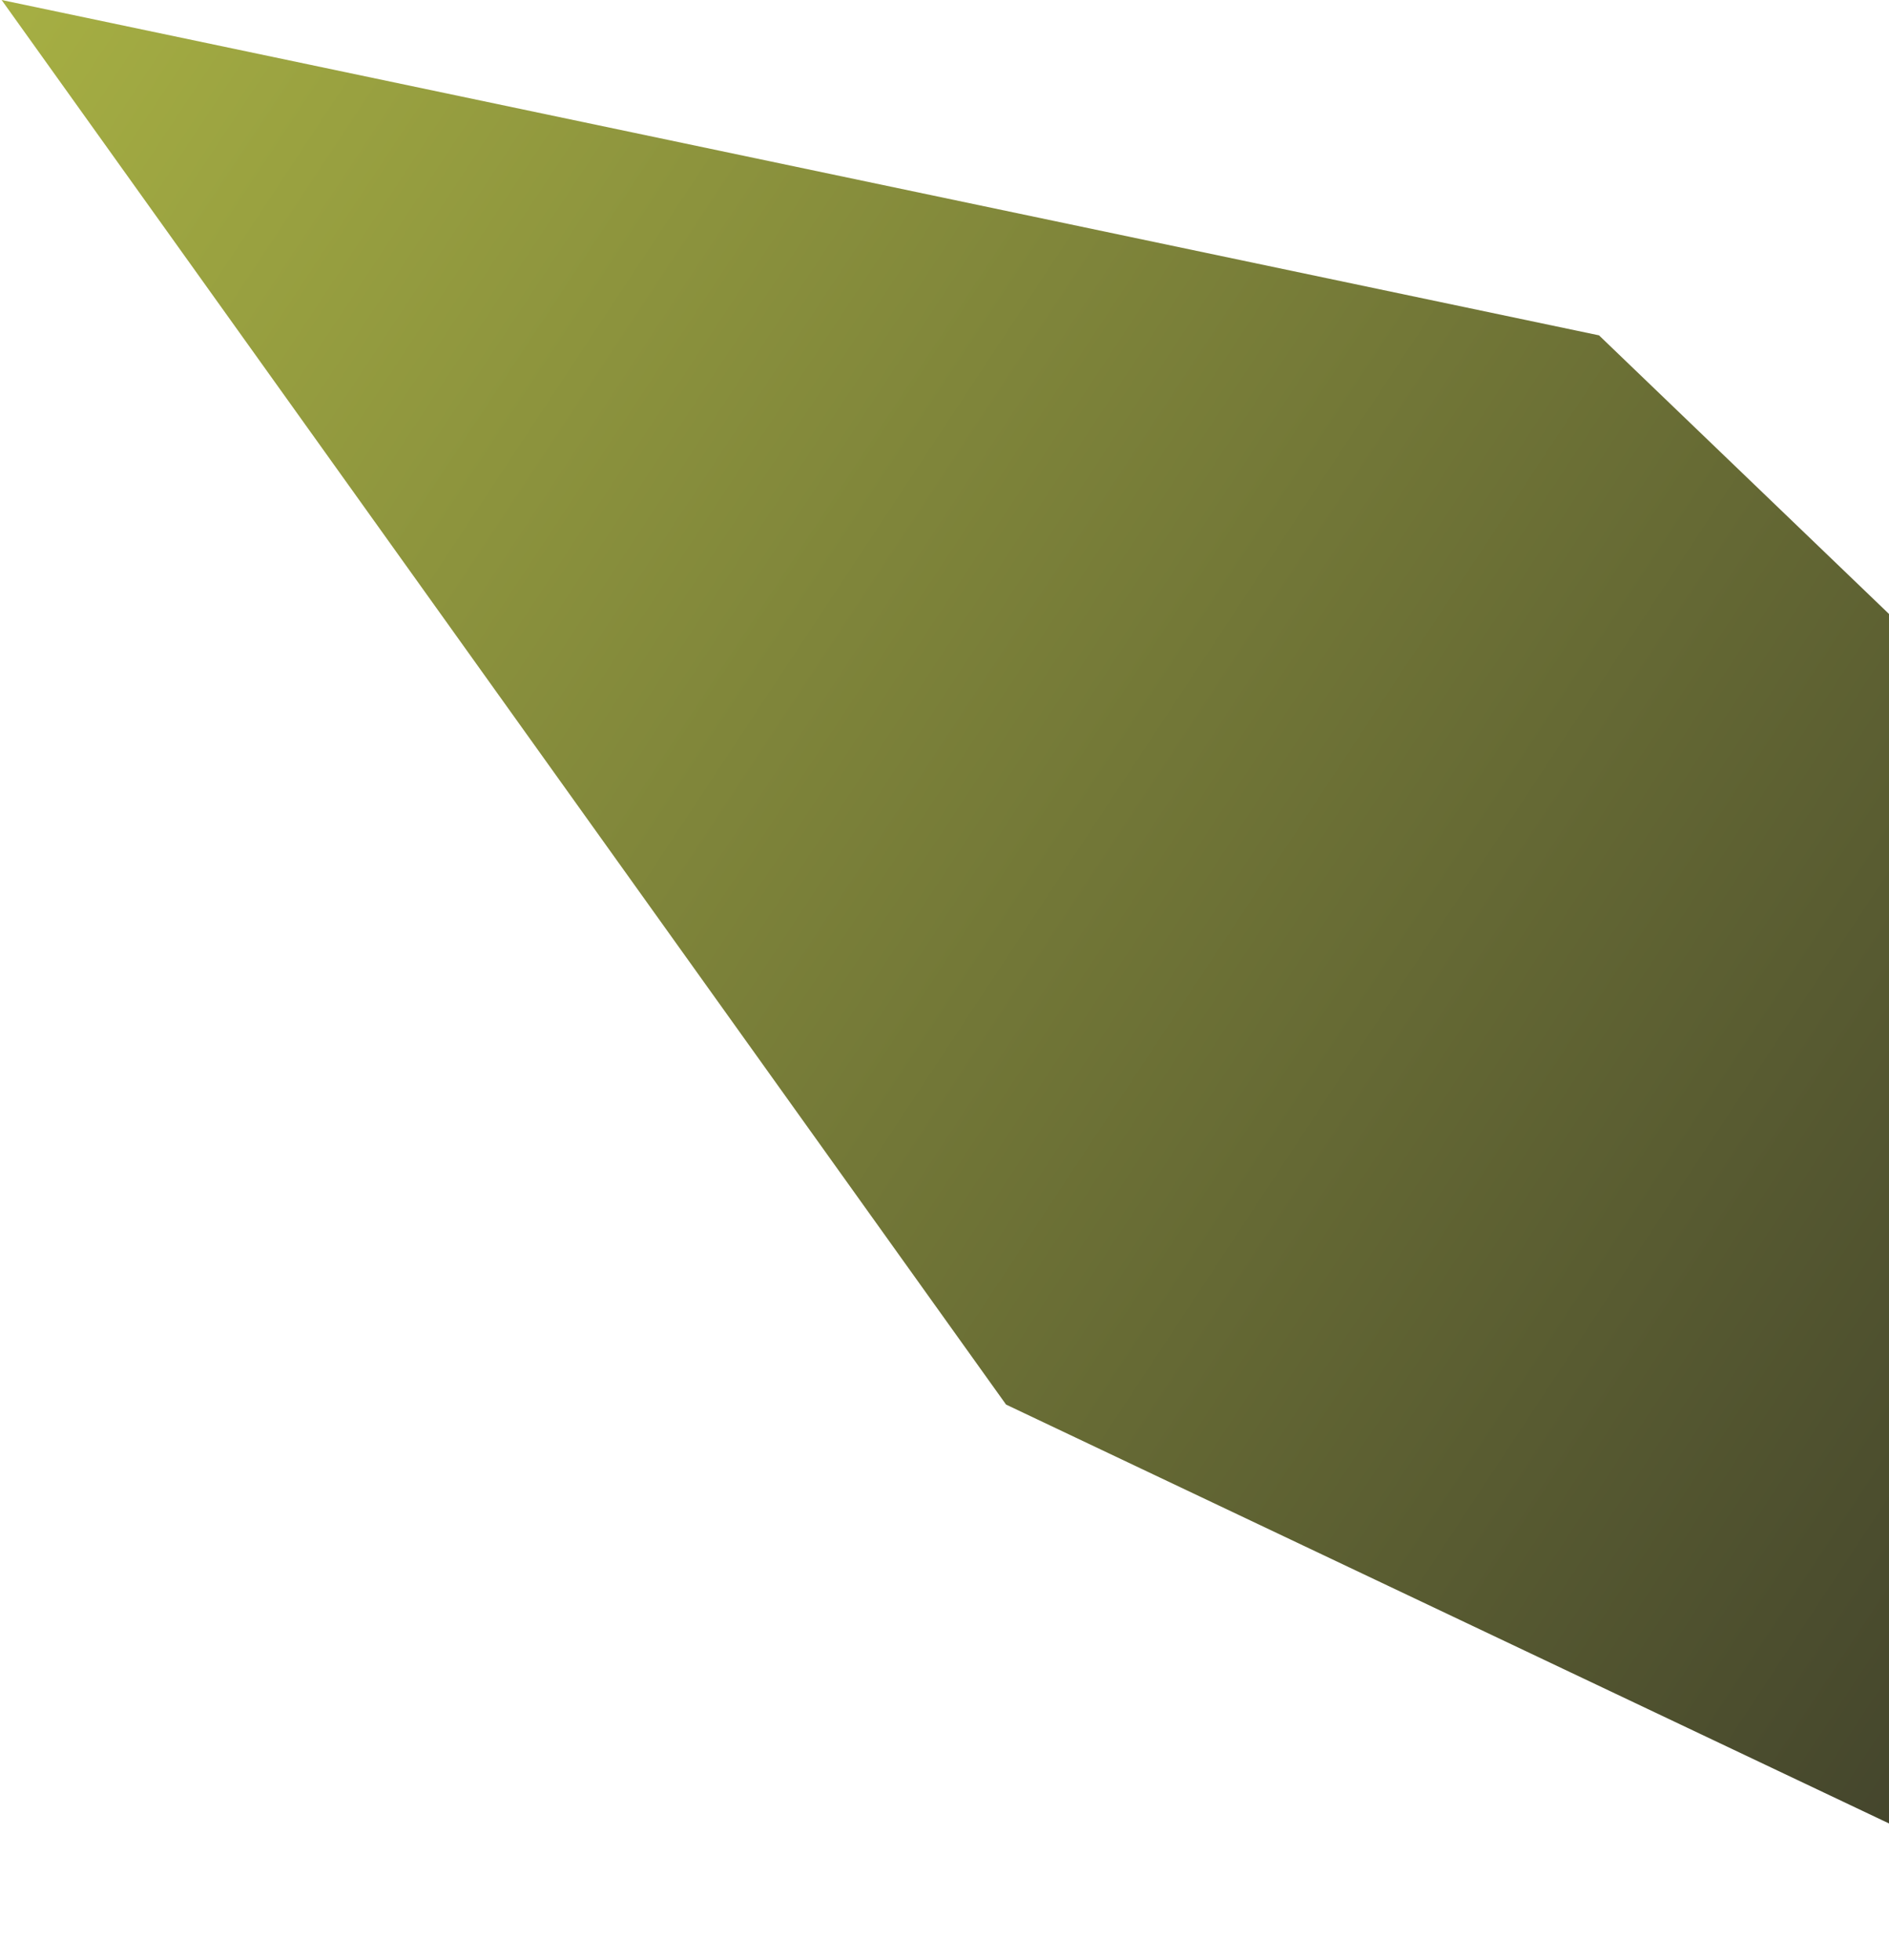 <?xml version="1.0" encoding="UTF-8" standalone="no"?><svg width='583' height='605' viewBox='0 0 583 605' fill='none' xmlns='http://www.w3.org/2000/svg'>
<path d='M672 605V275L493.5 103.5L0.5 0L310.5 433.5L672 605Z' fill='url(#paint0_linear_32_1068)'/>
<defs>
<linearGradient id='paint0_linear_32_1068' x1='1' y1='7.94809e-06' x2='793' y2='522.5' gradientUnits='userSpaceOnUse'>
<stop stop-color='#A6AF43'/>
<stop offset='1' stop-color='#323228'/>
</linearGradient>
</defs>
</svg>
